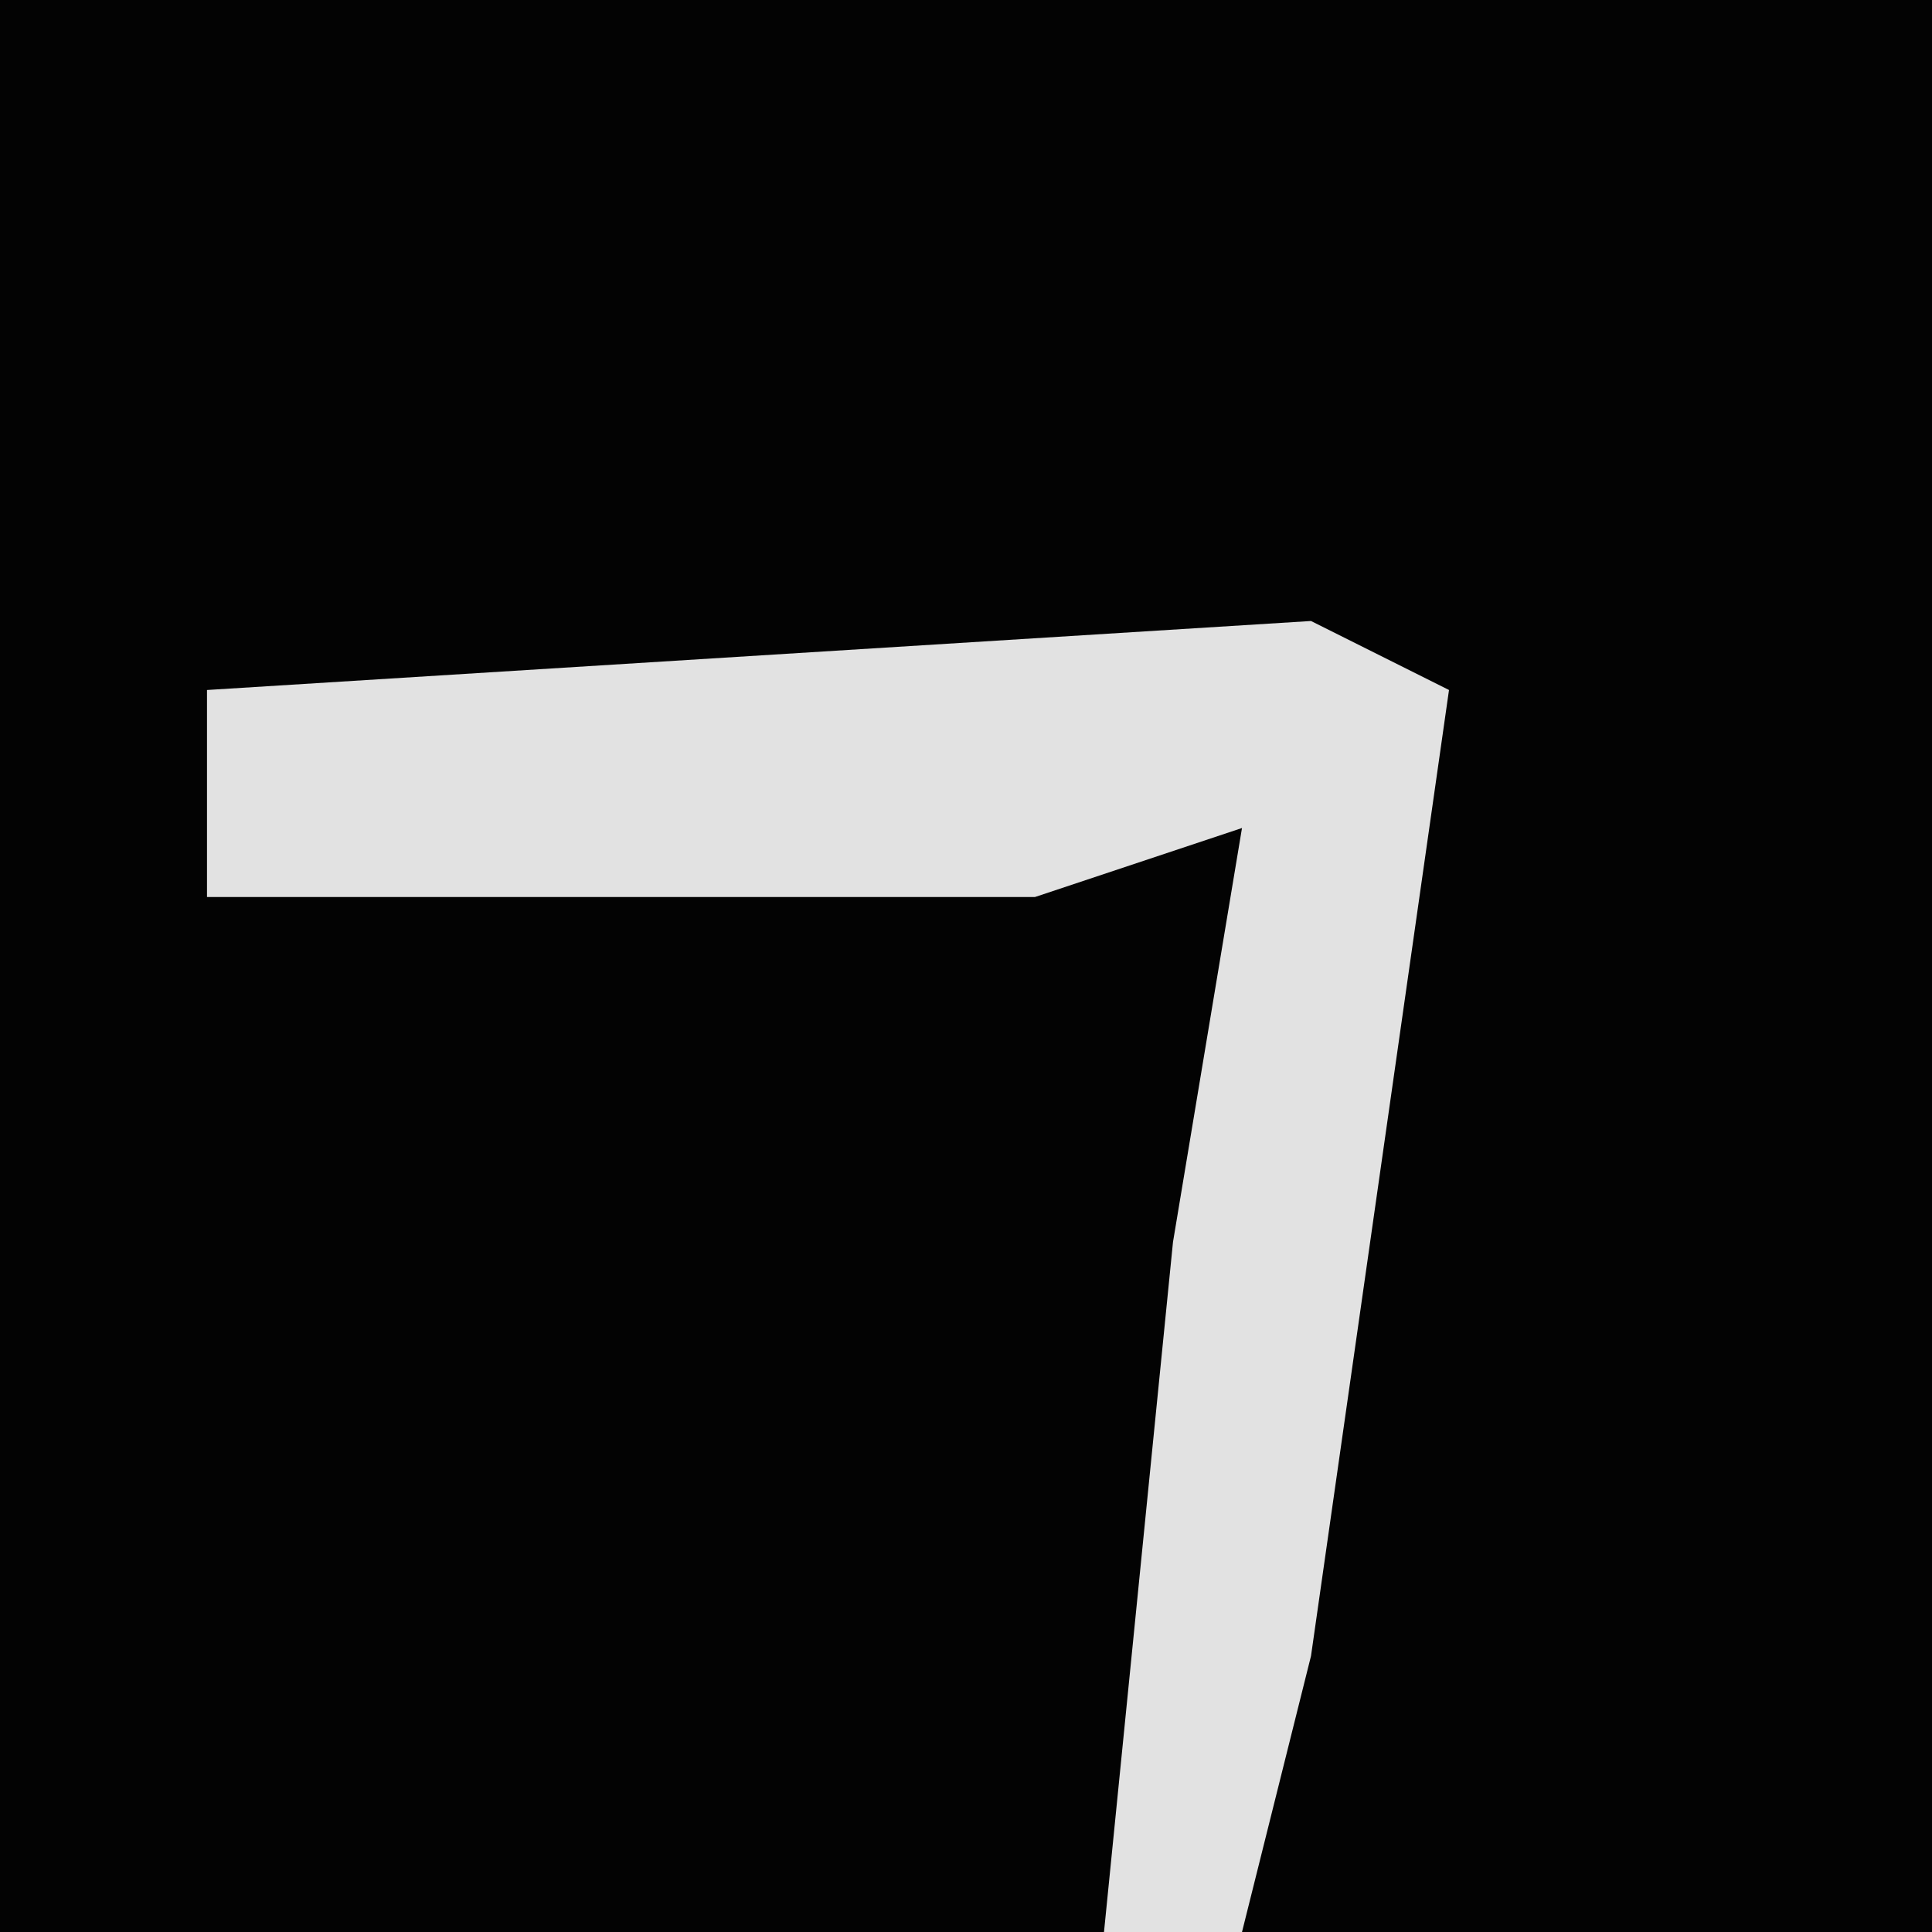 <?xml version="1.0" encoding="UTF-8"?>
<svg version="1.1" xmlns="http://www.w3.org/2000/svg" width="28" height="28">
<path d="M0,0 L28,0 L28,28 L0,28 Z " fill="#030303" transform="translate(0,0)"/>
<path d="M0,0 L2,1 L0,15 L-1,19 L-3,19 L-2,9 L-1,3 L-4,4 L-16,4 L-16,1 Z " fill="#E2E2E2" transform="translate(19,9)"/>
</svg>
